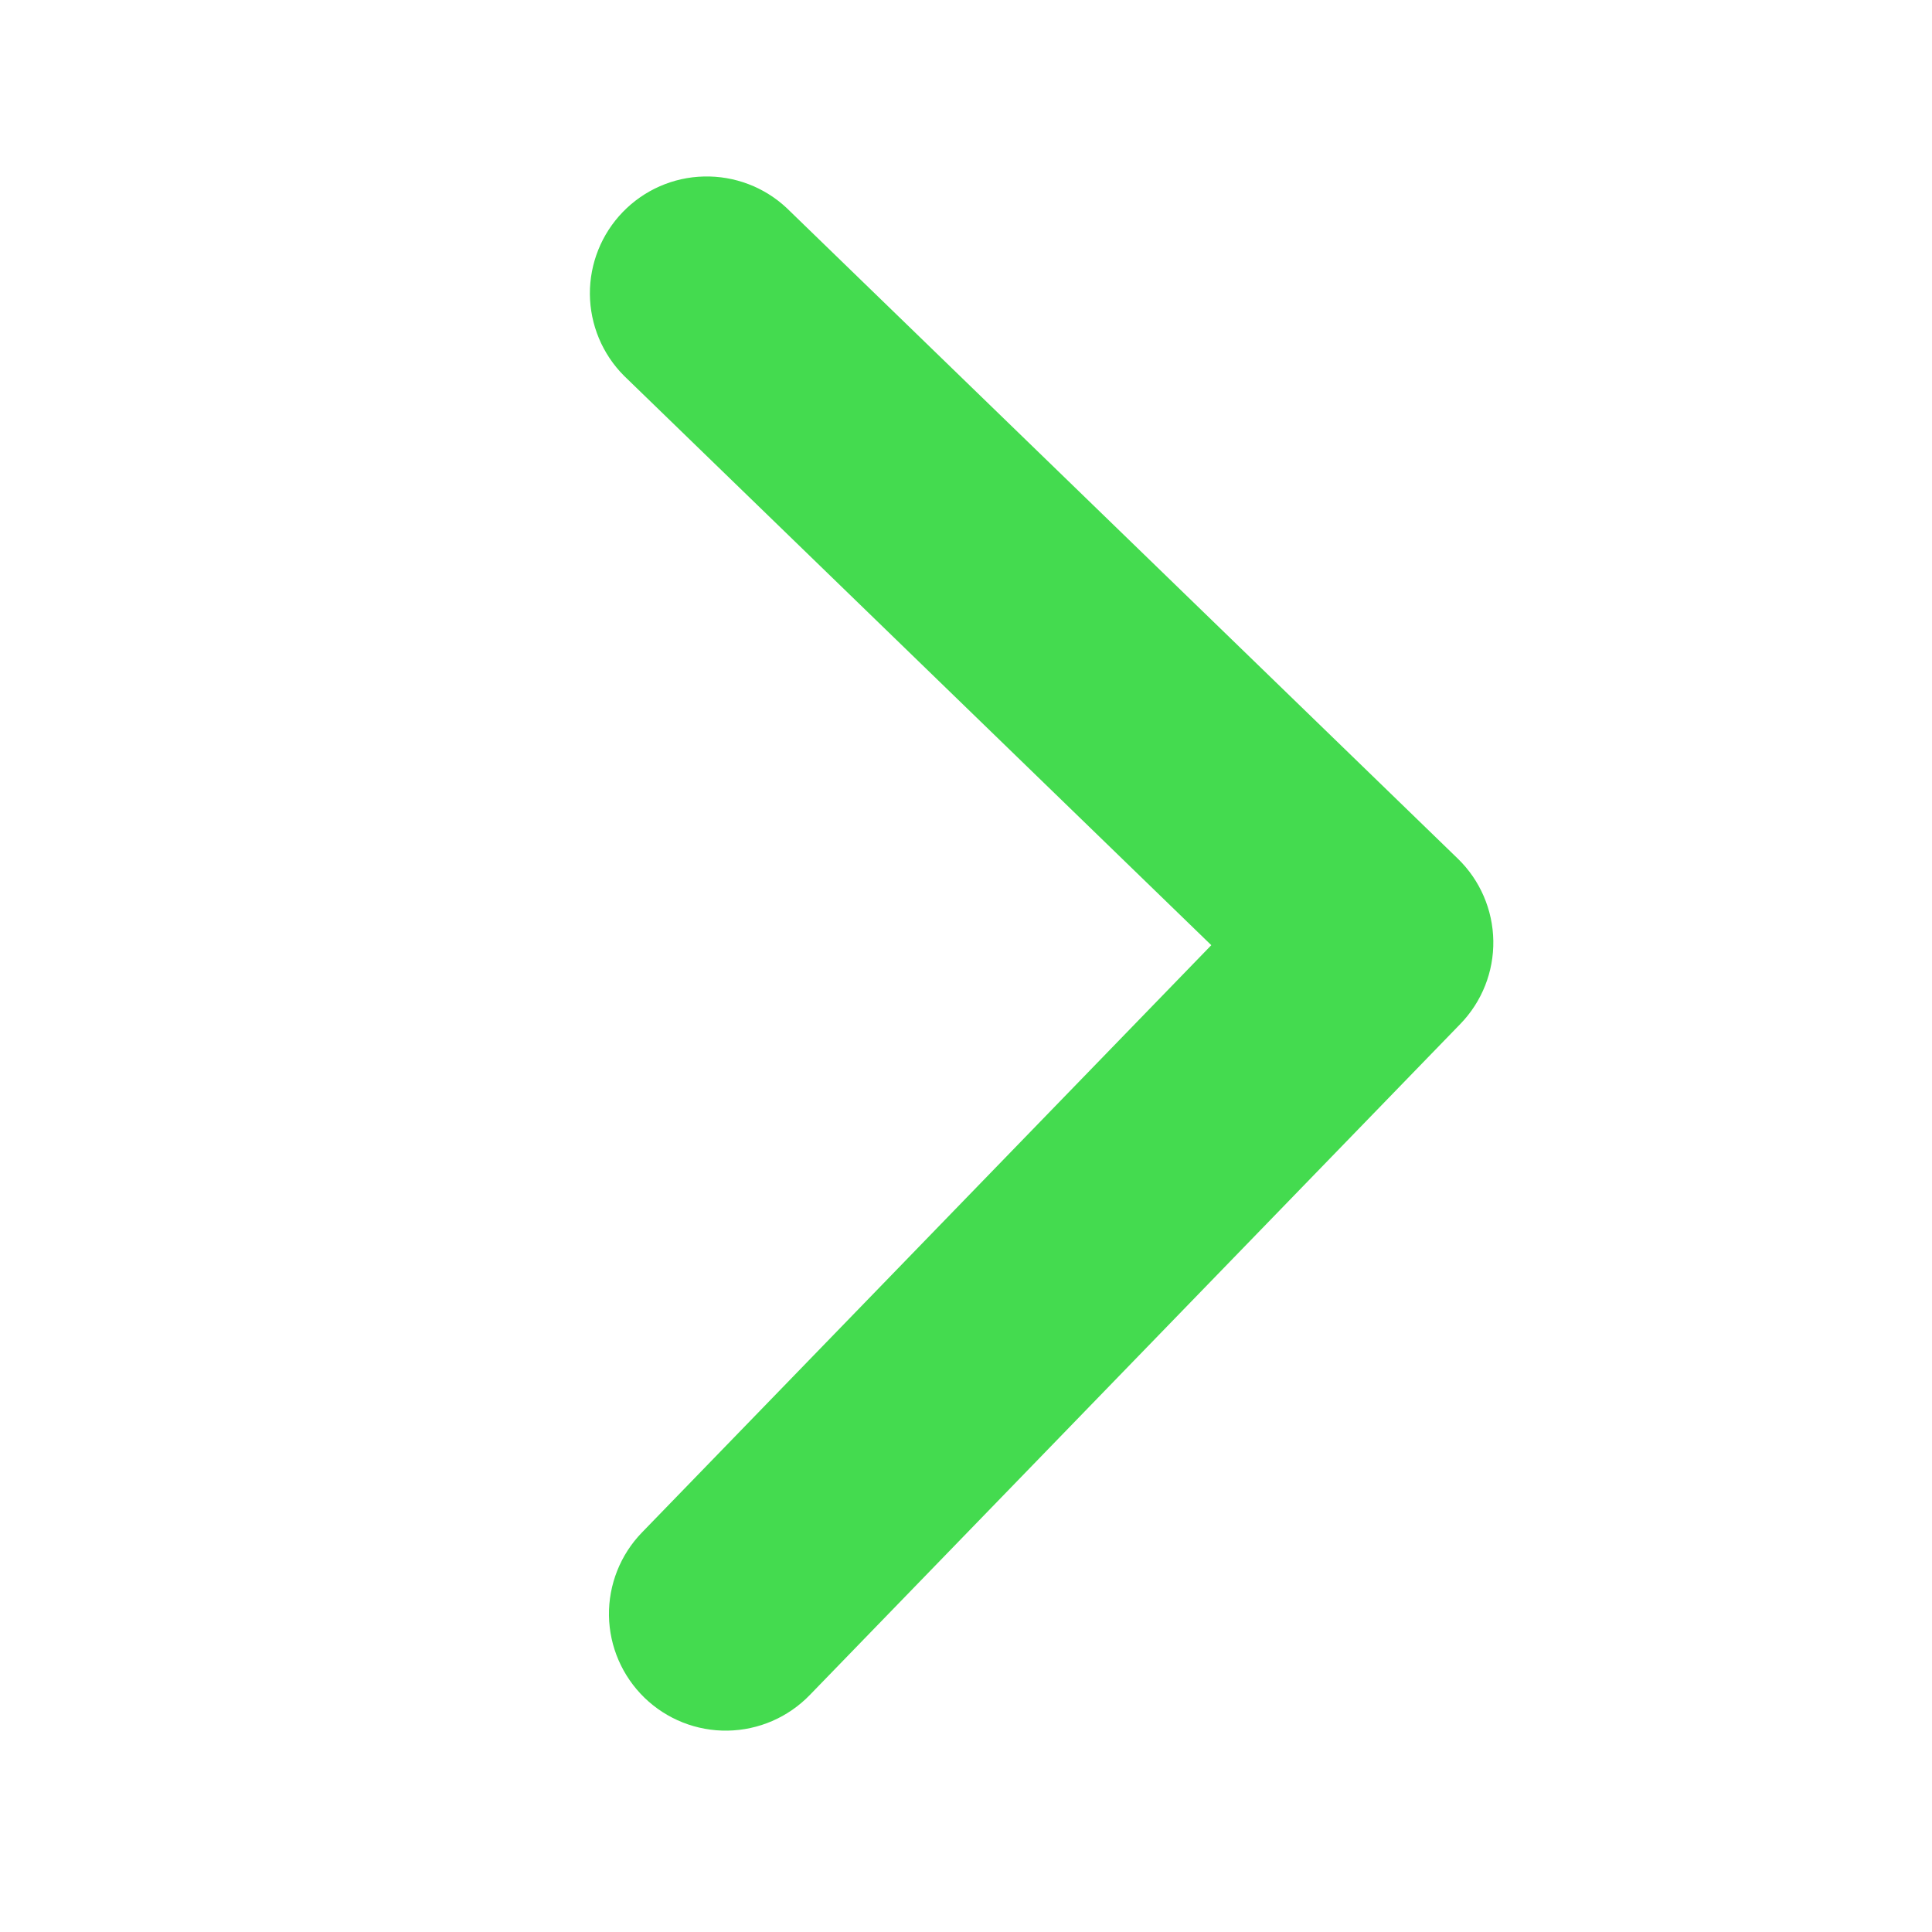 <svg width="31" height="31" viewBox="0 0 31 31" fill="none" xmlns="http://www.w3.org/2000/svg">
<path d="M10.341 27.241C9.984 26.894 9.779 26.421 9.771 25.924C9.764 25.427 9.954 24.947 10.3 24.59L19.436 15.166L10.012 6.029C9.665 5.681 9.469 5.21 9.465 4.719C9.462 4.227 9.652 3.754 9.994 3.401C10.336 3.048 10.803 2.843 11.295 2.832C11.786 2.82 12.263 3.001 12.622 3.337L23.392 13.778C23.749 14.124 23.953 14.598 23.961 15.095C23.969 15.592 23.779 16.072 23.433 16.429L12.992 27.199C12.646 27.556 12.172 27.761 11.675 27.769C11.178 27.777 10.698 27.587 10.341 27.241Z" fill="#44DB4F"/>
</svg>
